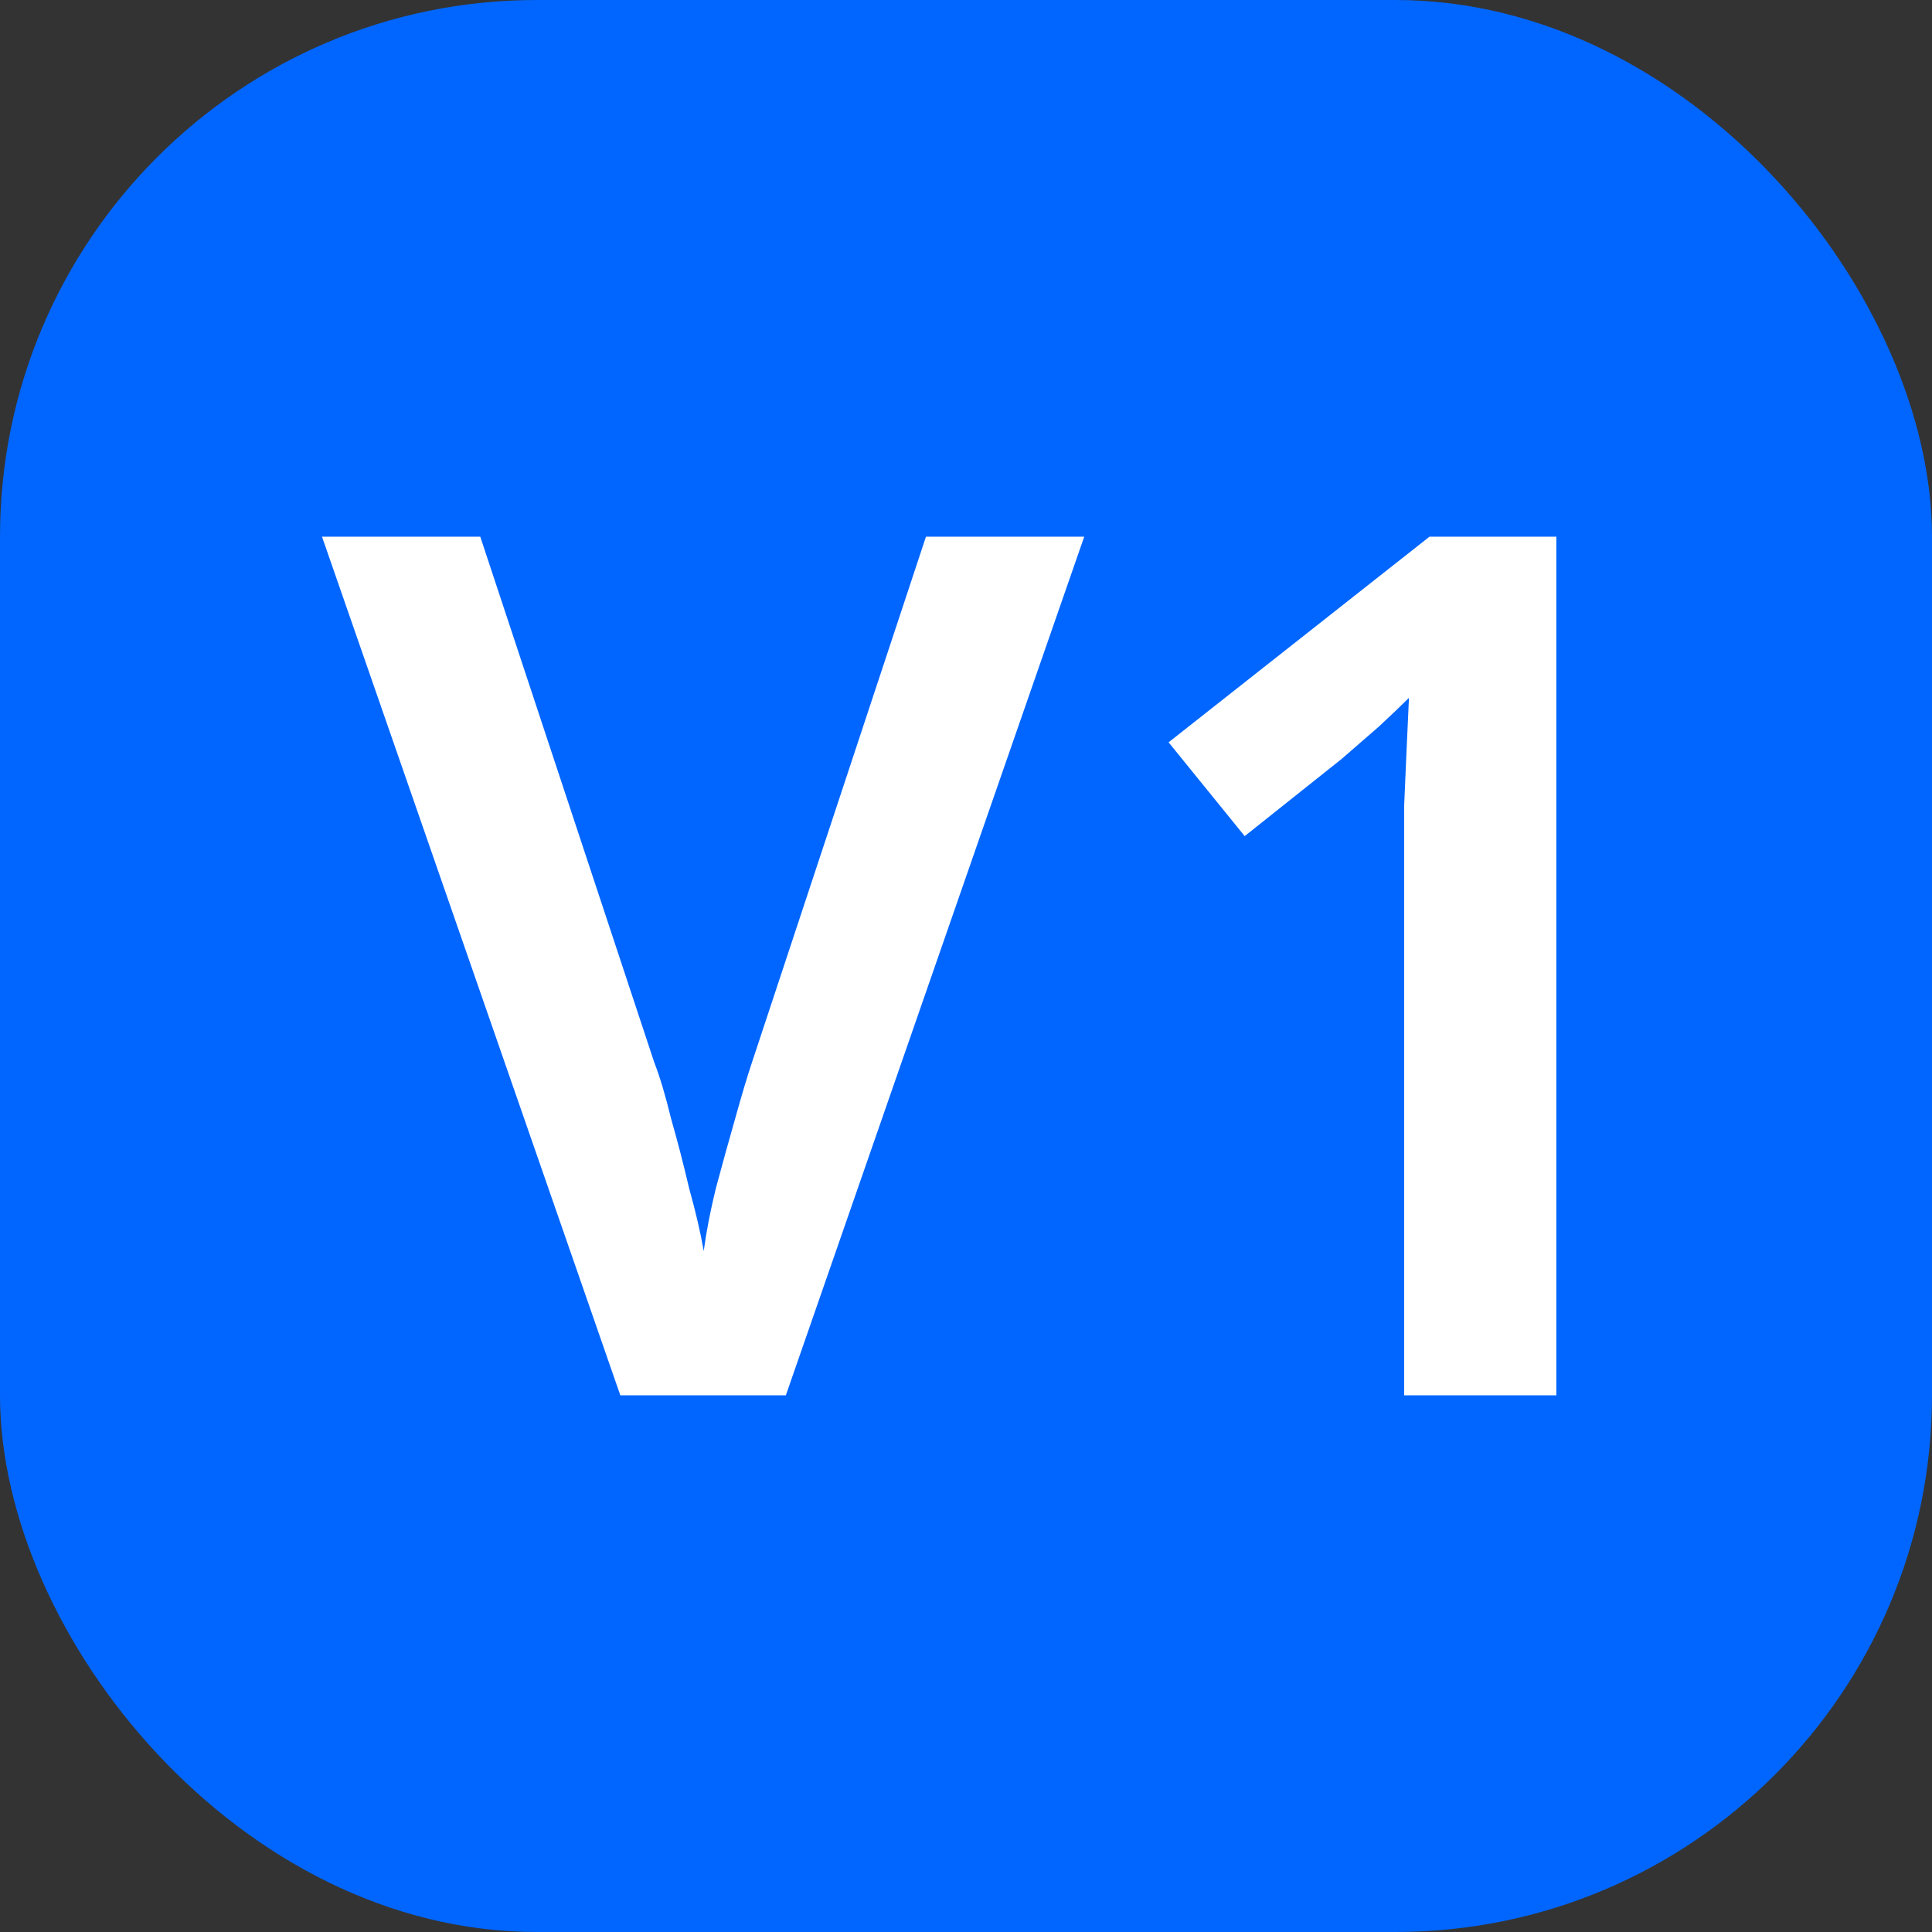 <svg width="36" height="36" viewBox="0 0 36 36" fill="none" xmlns="http://www.w3.org/2000/svg">
<rect x="0" y="0" width="36" height="36" fill="#333333" stroke="none"/>
<g clip-path="url(#clip0_51238_272269)">
<rect width="36" height="36" rx="10" fill="#0166FF"/>
<path d="M20.203 10L14.643 26H11.559L6 10H8.949L12.19 19.793C12.295 20.062 12.4 20.413 12.505 20.846C12.625 21.264 12.737 21.698 12.842 22.146C12.963 22.579 13.053 22.967 13.113 23.311C13.158 22.967 13.233 22.579 13.338 22.146C13.458 21.698 13.578 21.264 13.698 20.846C13.818 20.413 13.923 20.062 14.013 19.793L17.254 10H20.203Z" fill="white"/>
<path d="M29 26H26.164V16.028C26.164 15.699 26.164 15.363 26.164 15.02C26.179 14.676 26.194 14.332 26.209 13.989C26.224 13.63 26.239 13.302 26.254 13.003C26.104 13.152 25.916 13.332 25.691 13.541C25.466 13.735 25.234 13.937 24.994 14.146L23.193 15.58L21.775 13.832L26.637 10H29V26Z" fill="white"/>
</g>
<defs>
<clipPath id="clip0_51238_272269">
<rect width="36" height="36" fill="white"/>
</clipPath>
</defs>
</svg>
